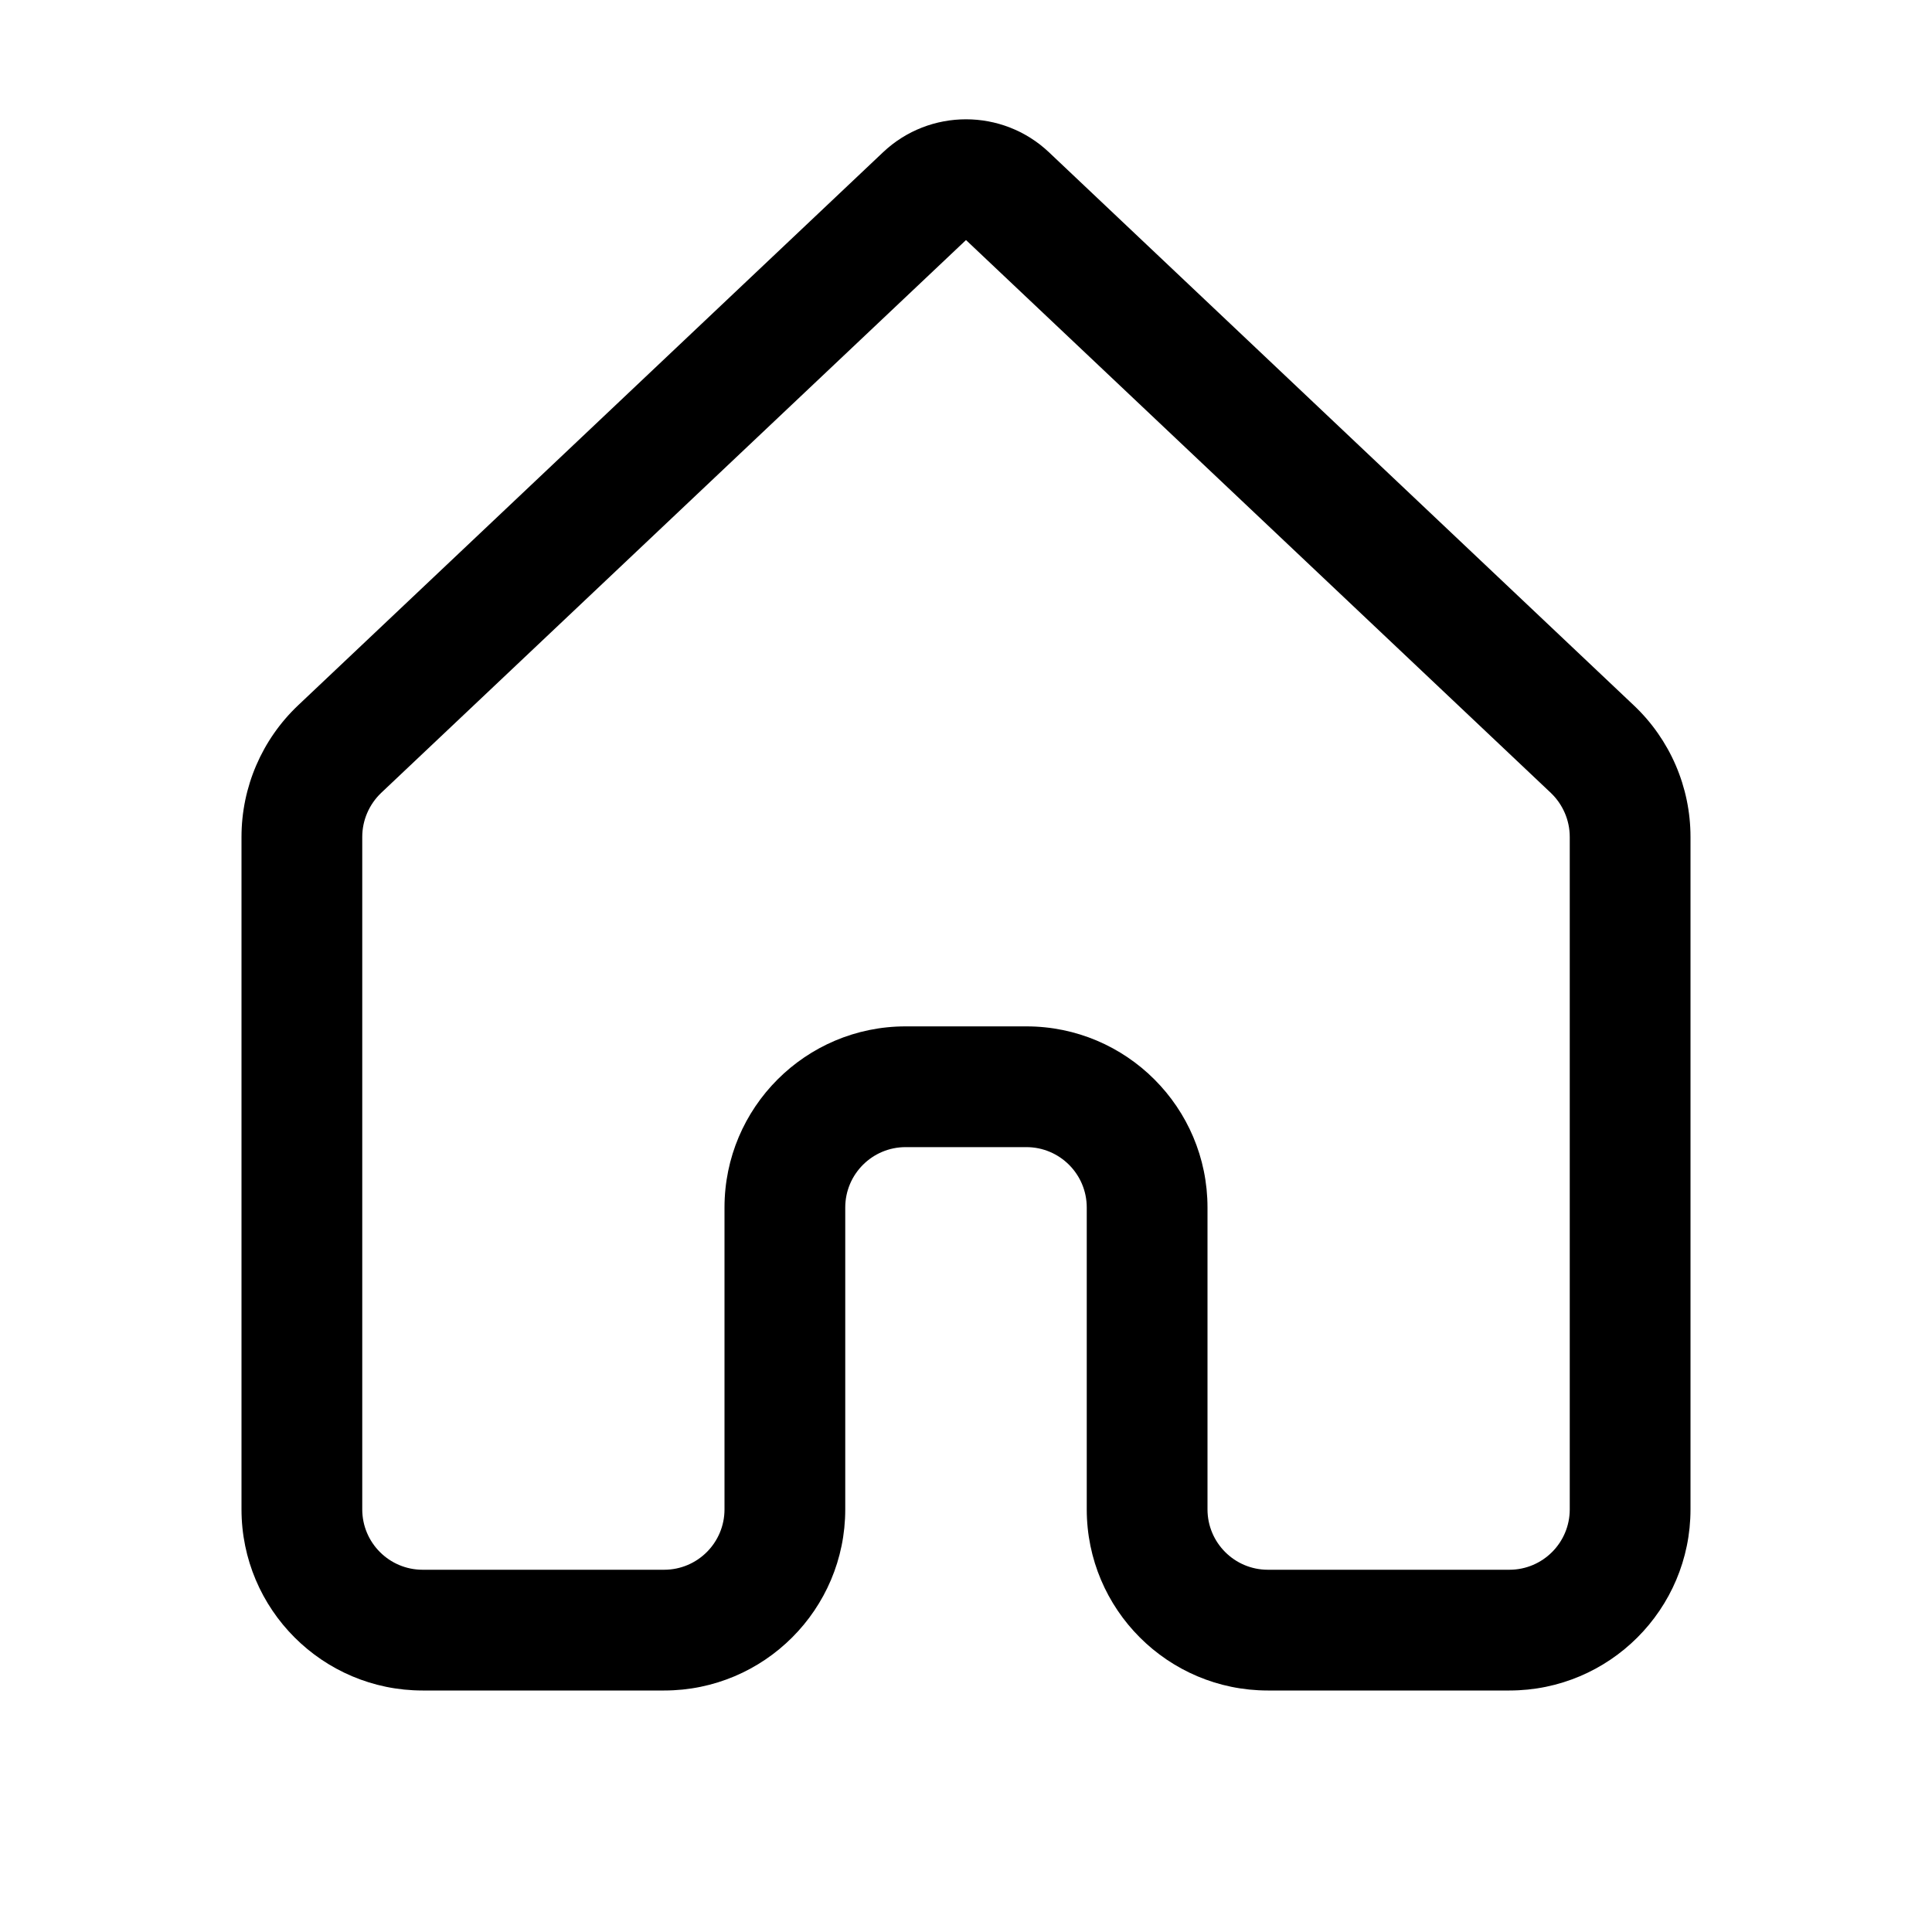 <svg viewBox="0 0 16 16" fill="none" xmlns="http://www.w3.org/2000/svg">
  <path d="M7.313 1.261C7.698 0.897 8.302 0.897 8.687 1.261L13.53 5.841C13.83 6.124 14 6.518 14 6.931V12.5C14 13.328 13.328 14 12.5 14H10.5C9.672 14 9 13.328 9 12.5V10C9 9.724 8.776 9.5 8.5 9.5H7.5C7.224 9.5 7 9.724 7 10V12.5C7 13.328 6.328 14 5.5 14H3.5C2.672 14 2 13.328 2 12.5V6.931C2 6.518 2.17 6.124 2.469 5.841L7.313 1.261ZM8 1.988L3.156 6.567C3.057 6.662 3 6.793 3 6.931V12.5C3 12.776 3.224 13 3.5 13H5.5C5.776 13 6 12.776 6 12.5V10C6 9.172 6.672 8.5 7.5 8.5H8.5C9.328 8.5 10 9.172 10 10V12.5C10 12.776 10.224 13 10.5 13H12.5C12.776 13 13 12.776 13 12.5V6.931C13 6.793 12.943 6.662 12.844 6.567L8 1.988Z" fill="currentColor" />
</svg>
